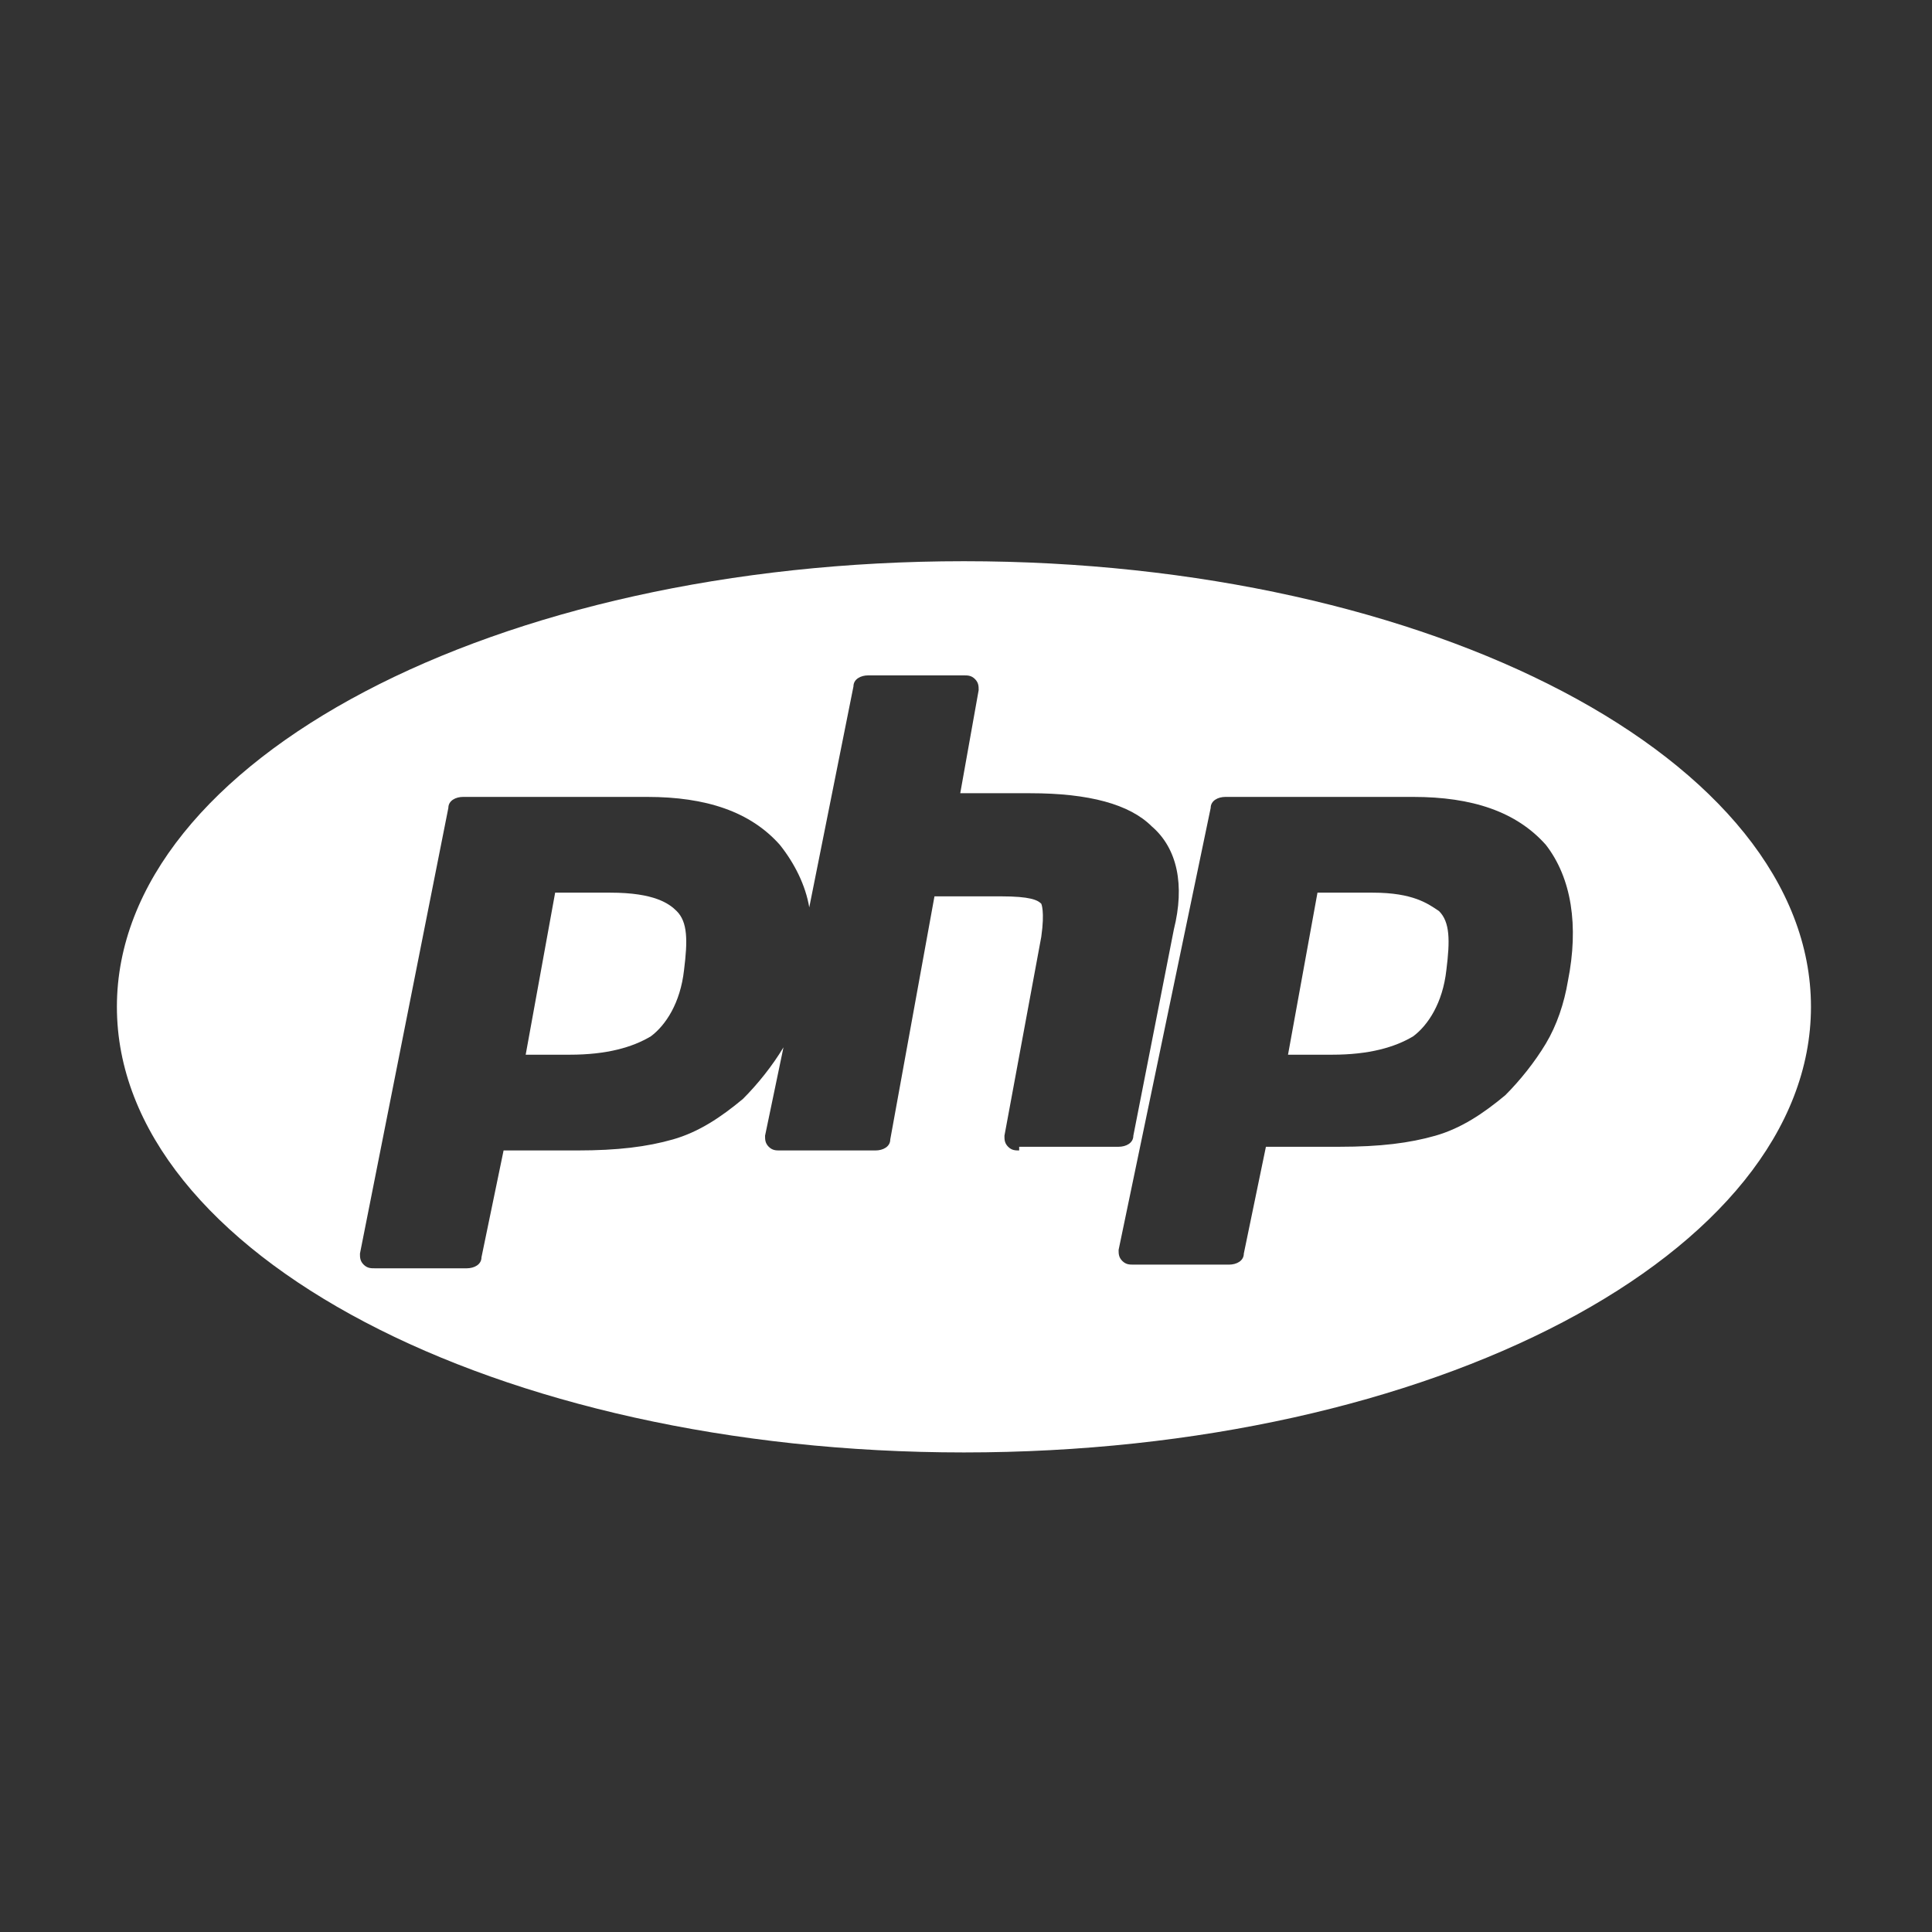 <?xml version="1.0" encoding="UTF-8" standalone="no"?>
<svg
   xmlns:dc="http://purl.org/dc/elements/1.1/"
   xmlns:cc="http://creativecommons.org/ns#"
   xmlns:rdf="http://www.w3.org/1999/02/22-rdf-syntax-ns#"
   xmlns:svg="http://www.w3.org/2000/svg"
   xmlns="http://www.w3.org/2000/svg"
   viewBox="0 0 630 630"
   version="1.1"
   id="svg1080">
  <rect x="0" y="0" width="630" height="630" fill="#333333" stroke="none"/>
  <g
     transform="translate(69.852,70.373)"
     id="g5012"
     style="fill:#ffffff" />
  <g
     transform="translate(69.852,70.373)"
     id="g5014"
     style="fill:#ffffff" />
  <g
     transform="translate(69.852,70.373)"
     id="g5016"
     style="fill:#ffffff" />
  <g
     transform="translate(69.852,70.373)"
     id="g5018"
     style="fill:#ffffff" />
  <g
     transform="translate(69.852,70.373)"
     id="g5020"
     style="fill:#ffffff" />
  <g
     transform="translate(69.852,70.373)"
     id="g5022"
     style="fill:#ffffff" />
  <g
     transform="translate(69.852,70.373)"
     id="g5024"
     style="fill:#ffffff" />
  <g
     transform="translate(69.852,70.373)"
     id="g5026"
     style="fill:#ffffff" />
  <g
     transform="translate(69.852,70.373)"
     id="g5028"
     style="fill:#ffffff" />
  <g
     transform="translate(69.852,70.373)"
     id="g5030"
     style="fill:#ffffff" />
  <g
     transform="translate(69.852,70.373)"
     id="g5032"
     style="fill:#ffffff" />
  <g
     transform="translate(69.852,70.373)"
     id="g5034"
     style="fill:#ffffff" />
  <g
     transform="translate(69.852,70.373)"
     id="g5036"
     style="fill:#ffffff" />
  <g
     transform="translate(69.852,70.373)"
     id="g5038"
     style="fill:#ffffff" />
  <g
     transform="translate(69.852,70.373)"
     id="g5040"
     style="fill:#ffffff" />
  <g
     style="fill:#ffffff"
     id="g14"
     transform="matrix(0.834,0,0,0.834,77.244,84.936)" />
  <g
     style="fill:#ffffff"
     id="g16"
     transform="matrix(0.834,0,0,0.834,77.244,84.936)" />
  <g
     style="fill:#ffffff"
     id="g18"
     transform="matrix(0.834,0,0,0.834,77.244,84.936)" />
  <g
     style="fill:#ffffff"
     id="g20"
     transform="matrix(0.834,0,0,0.834,77.244,84.936)" />
  <g
     style="fill:#ffffff"
     id="g22"
     transform="matrix(0.834,0,0,0.834,77.244,84.936)" />
  <g
     style="fill:#ffffff"
     id="g24"
     transform="matrix(0.834,0,0,0.834,77.244,84.936)" />
  <g
     style="fill:#ffffff"
     id="g26"
     transform="matrix(0.834,0,0,0.834,77.244,84.936)" />
  <g
     style="fill:#ffffff"
     id="g28"
     transform="matrix(0.834,0,0,0.834,77.244,84.936)" />
  <g
     style="fill:#ffffff"
     id="g30"
     transform="matrix(0.834,0,0,0.834,77.244,84.936)" />
  <g
     style="fill:#ffffff"
     id="g32"
     transform="matrix(0.834,0,0,0.834,77.244,84.936)" />
  <g
     style="fill:#ffffff"
     id="g34"
     transform="matrix(0.834,0,0,0.834,77.244,84.936)" />
  <g
     style="fill:#ffffff"
     id="g36"
     transform="matrix(0.834,0,0,0.834,77.244,84.936)" />
  <g
     style="fill:#ffffff"
     id="g38"
     transform="matrix(0.834,0,0,0.834,77.244,84.936)" />
  <g
     style="fill:#ffffff"
     id="g40"
     transform="matrix(0.834,0,0,0.834,77.244,84.936)" />
  <g
     style="fill:#ffffff"
     id="g42"
     transform="matrix(0.834,0,0,0.834,77.244,84.936)" />
  <g
     style="fill:#ffffff"
     id="XMLID_435_"
     transform="matrix(12.009,0,0,12.009,30.913,179.401)">
    <path
       style="fill:#ffffff"
       d="m 14,9.3 h -1.5 l -0.8,4.4 h 1.2 c 1,0 1.7,-0.2 2.2,-0.5 0.4,-0.3 0.8,-0.9 0.9,-1.8 0.1,-0.8 0.1,-1.3 -0.2,-1.6 C 15.6,9.6 15.2,9.3 14,9.3 Z"
       class="st0"
       id="XMLID_34318_" />
    <path
       style="fill:#ffffff"
       d="m 34.7,9.3 h -1.5 l -0.8,4.4 h 1.2 c 1,0 1.7,-0.2 2.2,-0.5 0.4,-0.3 0.8,-0.9 0.9,-1.8 0.1,-0.8 0.1,-1.3 -0.2,-1.6 C 36.2,9.6 35.8,9.3 34.7,9.3 Z"
       class="st0"
       id="XMLID_34317_" />
    <path
       style="fill:#ffffff"
       d="m 23.6,0.3 c -12.7,0 -23,5.4 -23,12.1 0,6.7 10.3,12.1 23,12.1 12.7,0 23,-5.4 23,-12.1 0,-6.7 -10.3,-12.1 -23,-12.1 z m 1.5,16 c -0.1,0 -0.2,0 -0.3,-0.1 -0.1,-0.1 -0.1,-0.2 -0.1,-0.3 l 1,-5.4 c 0.1,-0.7 0,-0.9 0,-0.9 C 25.6,9.5 25.4,9.4 24.6,9.4 H 22.8 L 21.6,16 c 0,0.2 -0.2,0.3 -0.4,0.3 h -2.6 c -0.1,0 -0.2,0 -0.3,-0.1 -0.1,-0.1 -0.1,-0.2 -0.1,-0.3 l 0.5,-2.4 c -0.3,0.5 -0.7,1 -1.1,1.4 -0.6,0.5 -1.2,0.9 -1.9,1.1 -0.7,0.2 -1.5,0.3 -2.6,0.3 h -2 l -0.6,2.9 c 0,0.2 -0.2,0.3 -0.4,0.3 H 7.6 c -0.1,0 -0.2,0 -0.3,-0.1 C 7.2,19.3 7.2,19.2 7.2,19.1 L 9.6,7 C 9.6,6.8 9.8,6.7 10,6.7 h 5 c 1.6,0 2.8,0.4 3.6,1.3 0.4,0.5 0.7,1.1 0.8,1.7 l 1.2,-6 c 0,-0.2 0.2,-0.3 0.4,-0.3 h 2.6 c 0.1,0 0.2,0 0.3,0.1 C 24,3.6 24,3.7 24,3.8 l -0.5,2.8 h 1.9 c 1.6,0 2.7,0.3 3.3,0.9 0.7,0.6 0.9,1.6 0.6,2.8 0,0 -1.1,5.6 -1.1,5.6 0,0.2 -0.2,0.3 -0.4,0.3 H 25.1 Z M 40,11.7 c -0.1,0.6 -0.3,1.2 -0.6,1.7 -0.3,0.5 -0.7,1 -1.1,1.4 -0.6,0.5 -1.2,0.9 -1.9,1.1 -0.7,0.2 -1.5,0.3 -2.6,0.3 h -2 l -0.6,2.9 c 0,0.2 -0.2,0.3 -0.4,0.3 h -2.6 c -0.1,0 -0.2,0 -0.3,-0.1 C 27.8,19.2 27.8,19.1 27.8,19 L 30.3,7 c 0,-0.2 0.2,-0.3 0.4,-0.3 h 5.1 c 1.6,0 2.8,0.4 3.6,1.3 0.7,0.9 0.9,2.2 0.6,3.7 z"
       class="st0"
       id="XMLID_650_" />
  </g>
</svg>
